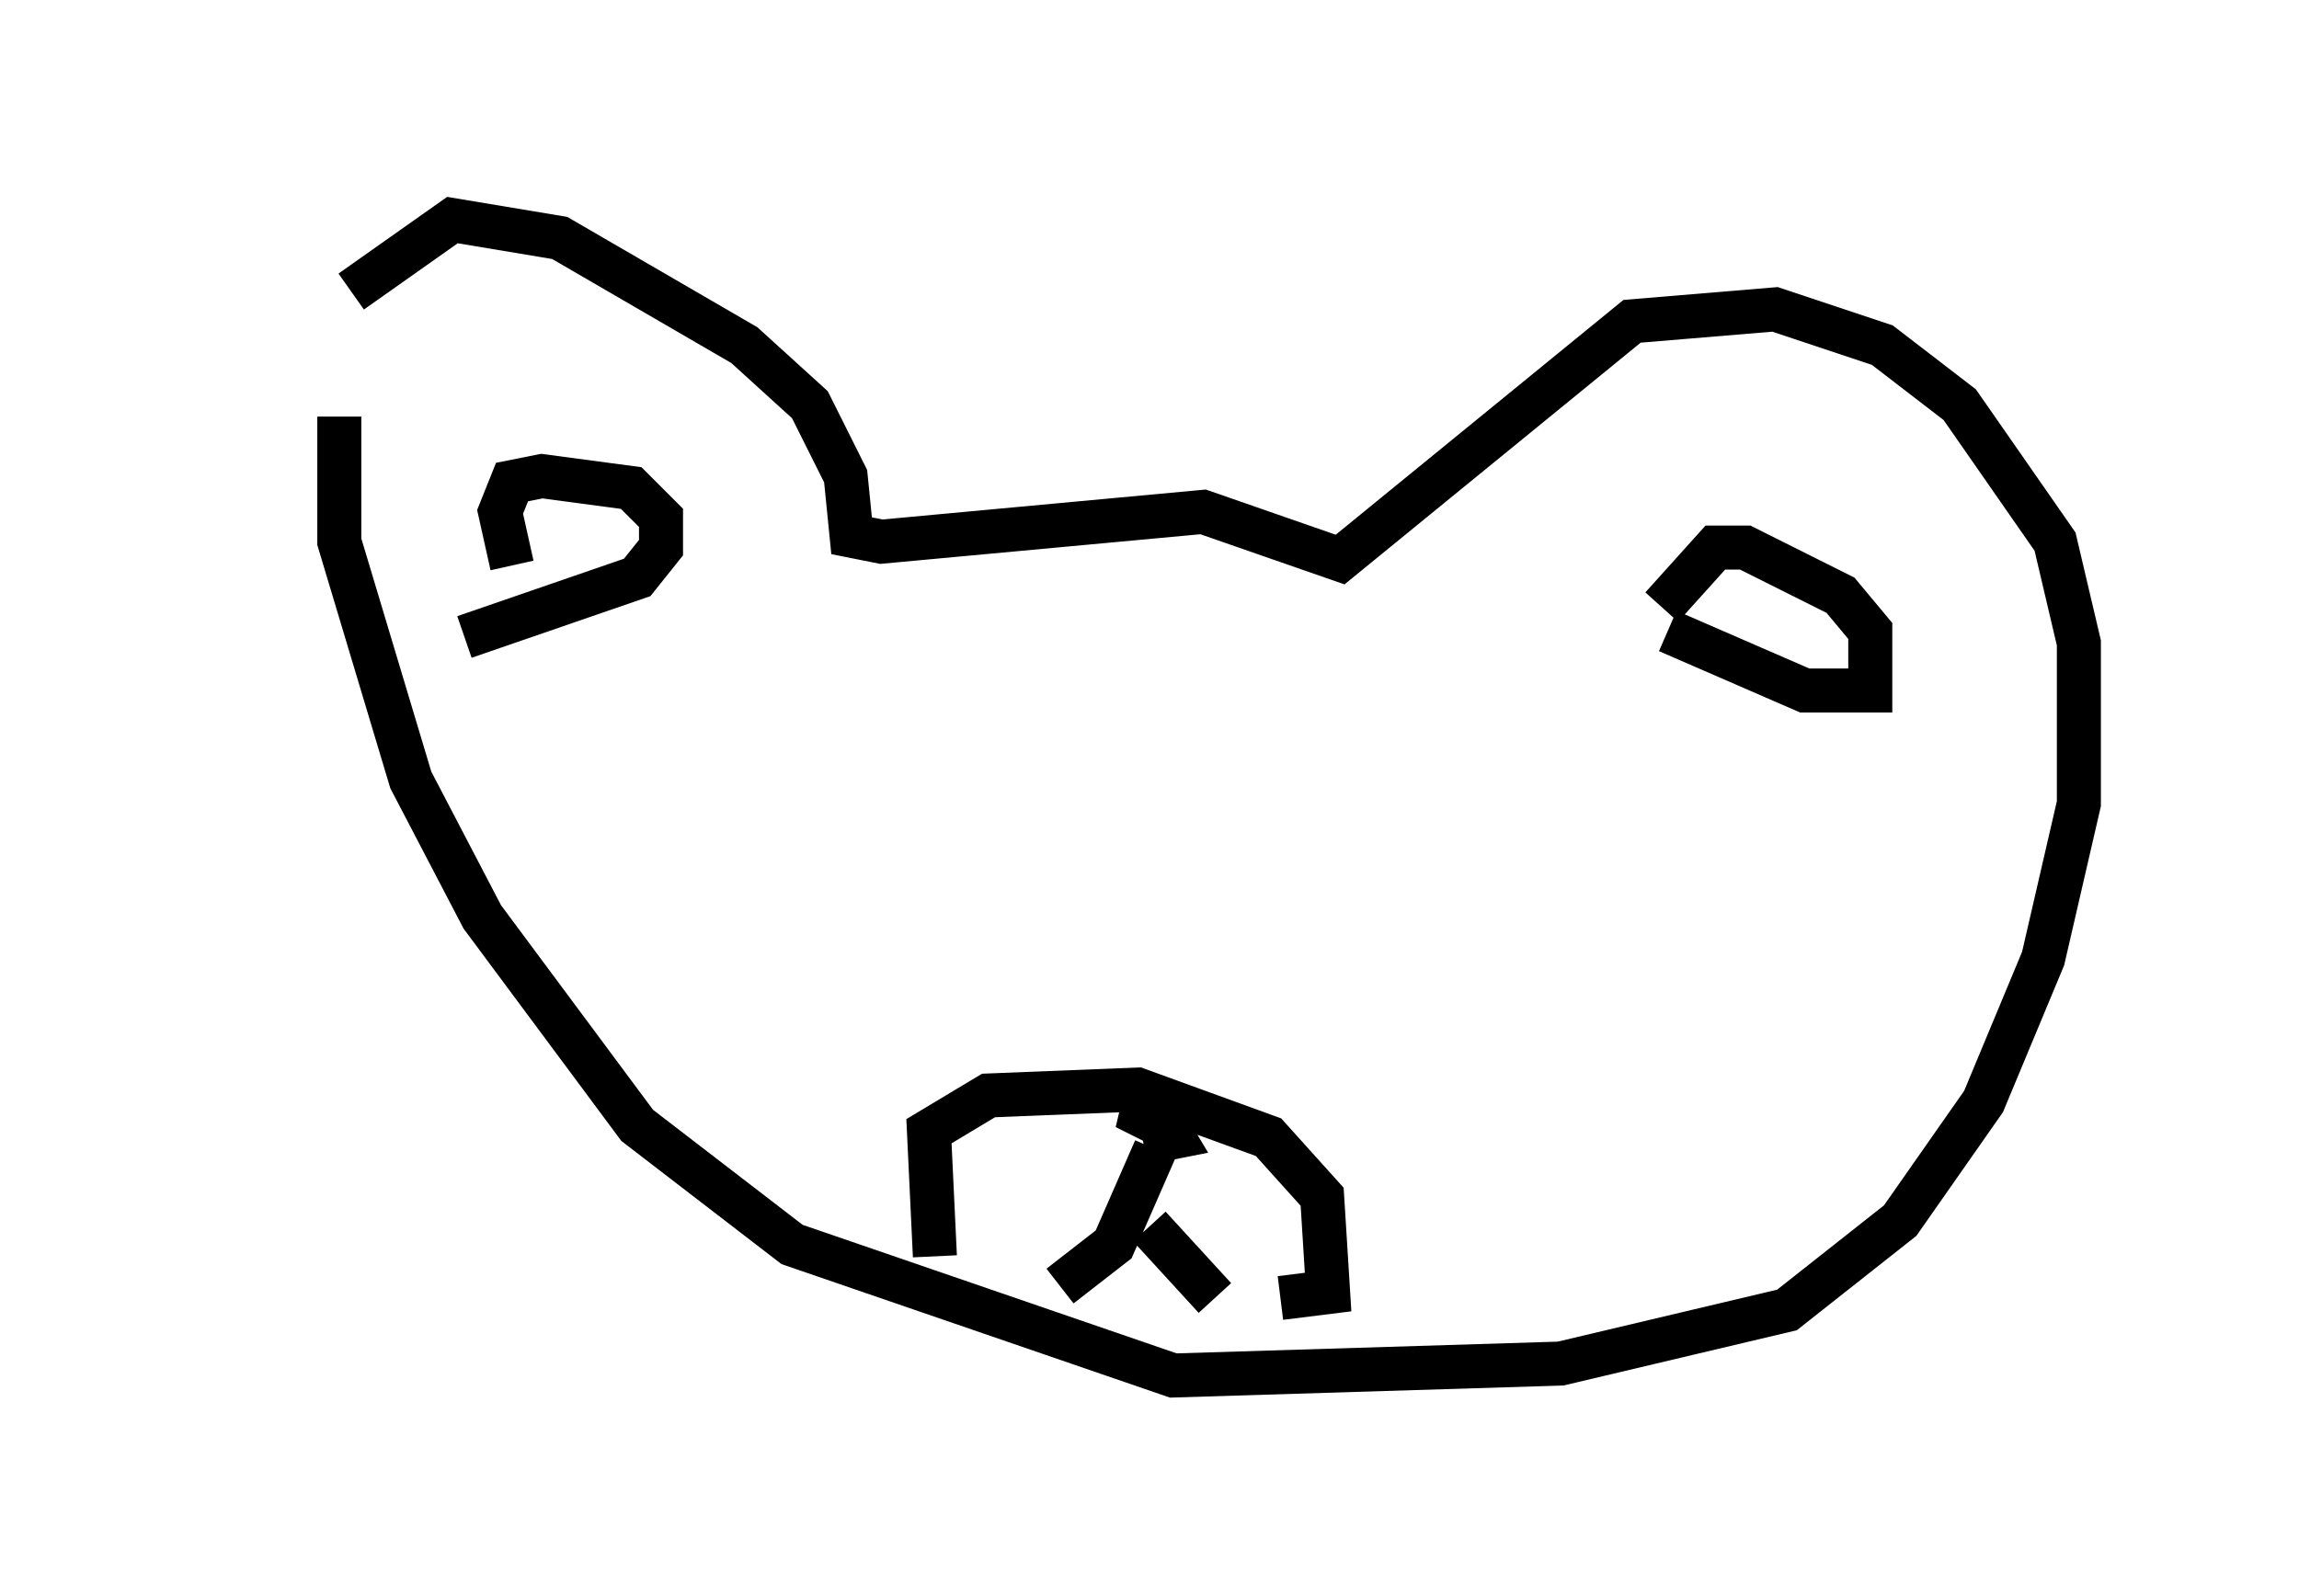 <?xml version="1.0" encoding="utf-8" ?>
<svg baseProfile="full" height="36.251" version="1.1" width="52.219" xmlns="http://www.w3.org/2000/svg" xmlns:ev="http://www.w3.org/2001/xml-events" xmlns:xlink="http://www.w3.org/1999/xlink"><defs /><rect fill="white" height="36.251" width="52.219" x="0" y="0" /><path d="M5, 11.089 m2.977, -4.465 l2.3, -1.624 2.436, 0.406 l4.195, 2.436 1.488, 1.353 l0.812, 1.624 0.135, 1.353 l0.677, 0.135 7.307, -0.677 l3.112, 1.083 6.631, -5.413 l3.248, -0.271 2.436, 0.812 l1.759, 1.353 2.165, 3.112 l0.541, 2.3 0.0, 3.654 l-0.812, 3.518 -1.353, 3.248 l-1.894, 2.706 -2.571, 2.03 l-5.142, 1.218 -8.796, 0.271 l-8.66, -2.977 -3.518, -2.706 l-3.518, -4.736 -1.624, -3.112 l-1.624, -5.413 0.0, -2.842 m2.842, 5.007 l3.924, -1.353 0.541, -0.677 l0.0, -0.677 -0.677, -0.677 l-2.03, -0.271 -0.677, 0.135 l-0.271, 0.677 0.271, 1.218 m26.251, 1.488 l3.112, 1.353 1.488, 0.0 l0.0, -1.353 -0.677, -0.812 l-2.165, -1.083 -0.677, 0.0 l-1.218, 1.353 m-16.509, 14.75 l-0.135, -2.842 1.353, -0.812 l3.383, -0.135 2.977, 1.083 l1.218, 1.353 0.135, 2.165 l-1.083, 0.135 m-3.112, -3.518 l0.677, -0.135 -0.406, -0.677 l-0.677, 0.0 0.812, 0.406 m-0.135, 0.541 l-0.947, 2.165 -1.218, 0.947 m2.03, -1.353 l1.488, 1.624 " fill="none" stroke="black" stroke-width="1" /></svg>